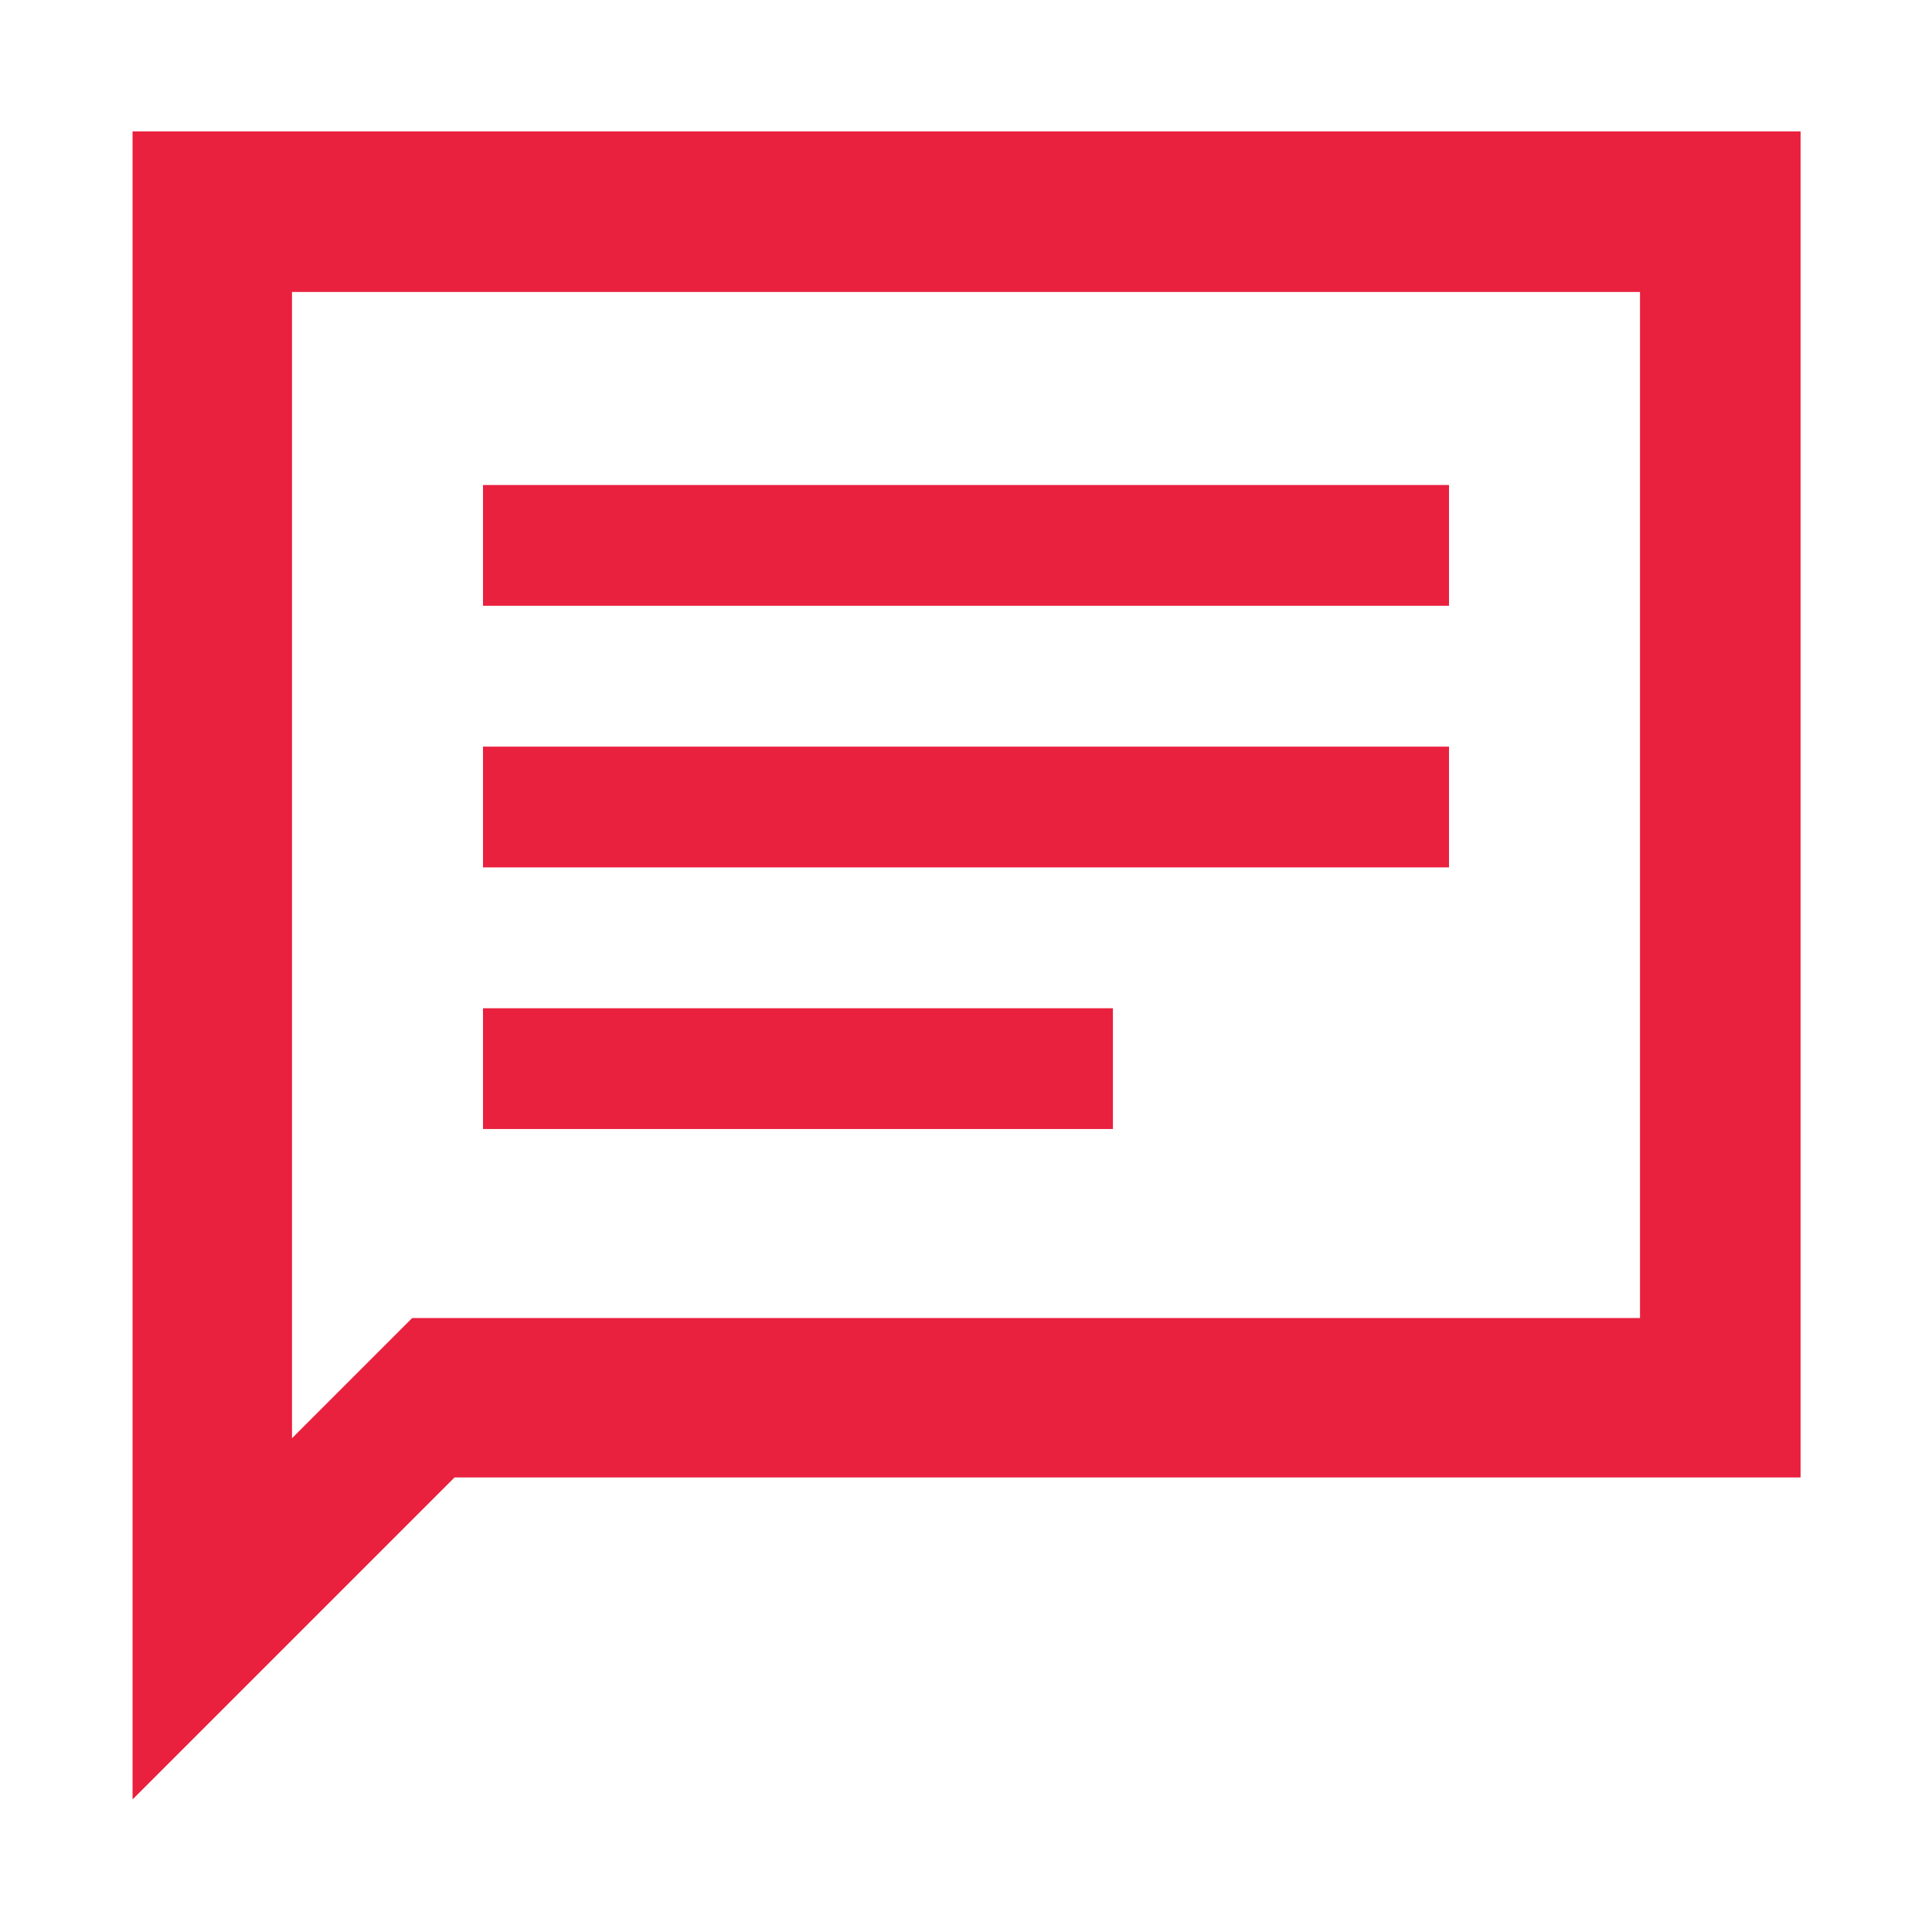 <?xml version="1.0" encoding="UTF-8" standalone="no"?>
<svg
   height="48"
   viewBox="0 96 960 960"
   width="48"
   version="1.1"
   id="svg3626"
   sodipodi:docname="chat.svg"
   inkscape:version="1.2.2 (732a01da63, 2022-12-09)"
   xmlns:inkscape="http://www.inkscape.org/namespaces/inkscape"
   xmlns:sodipodi="http://sodipodi.sourceforge.net/DTD/sodipodi-0.dtd"
   xmlns="http://www.w3.org/2000/svg"
   xmlns:svg="http://www.w3.org/2000/svg">
  <defs
     id="defs3630" />
  <sodipodi:namedview
     id="namedview3628"
     pagecolor="#ffffff"
     bordercolor="#000000"
     borderopacity="0.25"
     inkscape:showpageshadow="2"
     inkscape:pageopacity="0.0"
     inkscape:pagecheckerboard="0"
     inkscape:deskcolor="#d1d1d1"
     showgrid="false"
     inkscape:zoom="4.9166667"
     inkscape:cx="21.050847"
     inkscape:cy="24"
     inkscape:window-width="2160"
     inkscape:window-height="1316"
     inkscape:window-x="-12"
     inkscape:window-y="-12"
     inkscape:window-maximized="1"
     inkscape:current-layer="svg3626" />
  <path
     d="M240 657h313v-60H240v60Zm0-130h480v-60H240v60Zm0-130h480v-60H240v60ZM65.869 990.131V161.304h828.827v668.827H225.869l-160 160Zm79.218-179.48 59.739-59.738h610.087V241.087H145.087v569.564Zm0 0V241.087 810.651Z"
     id="path3624"
     style="fill:#e9203e;fill-opacity:1" />
</svg>
